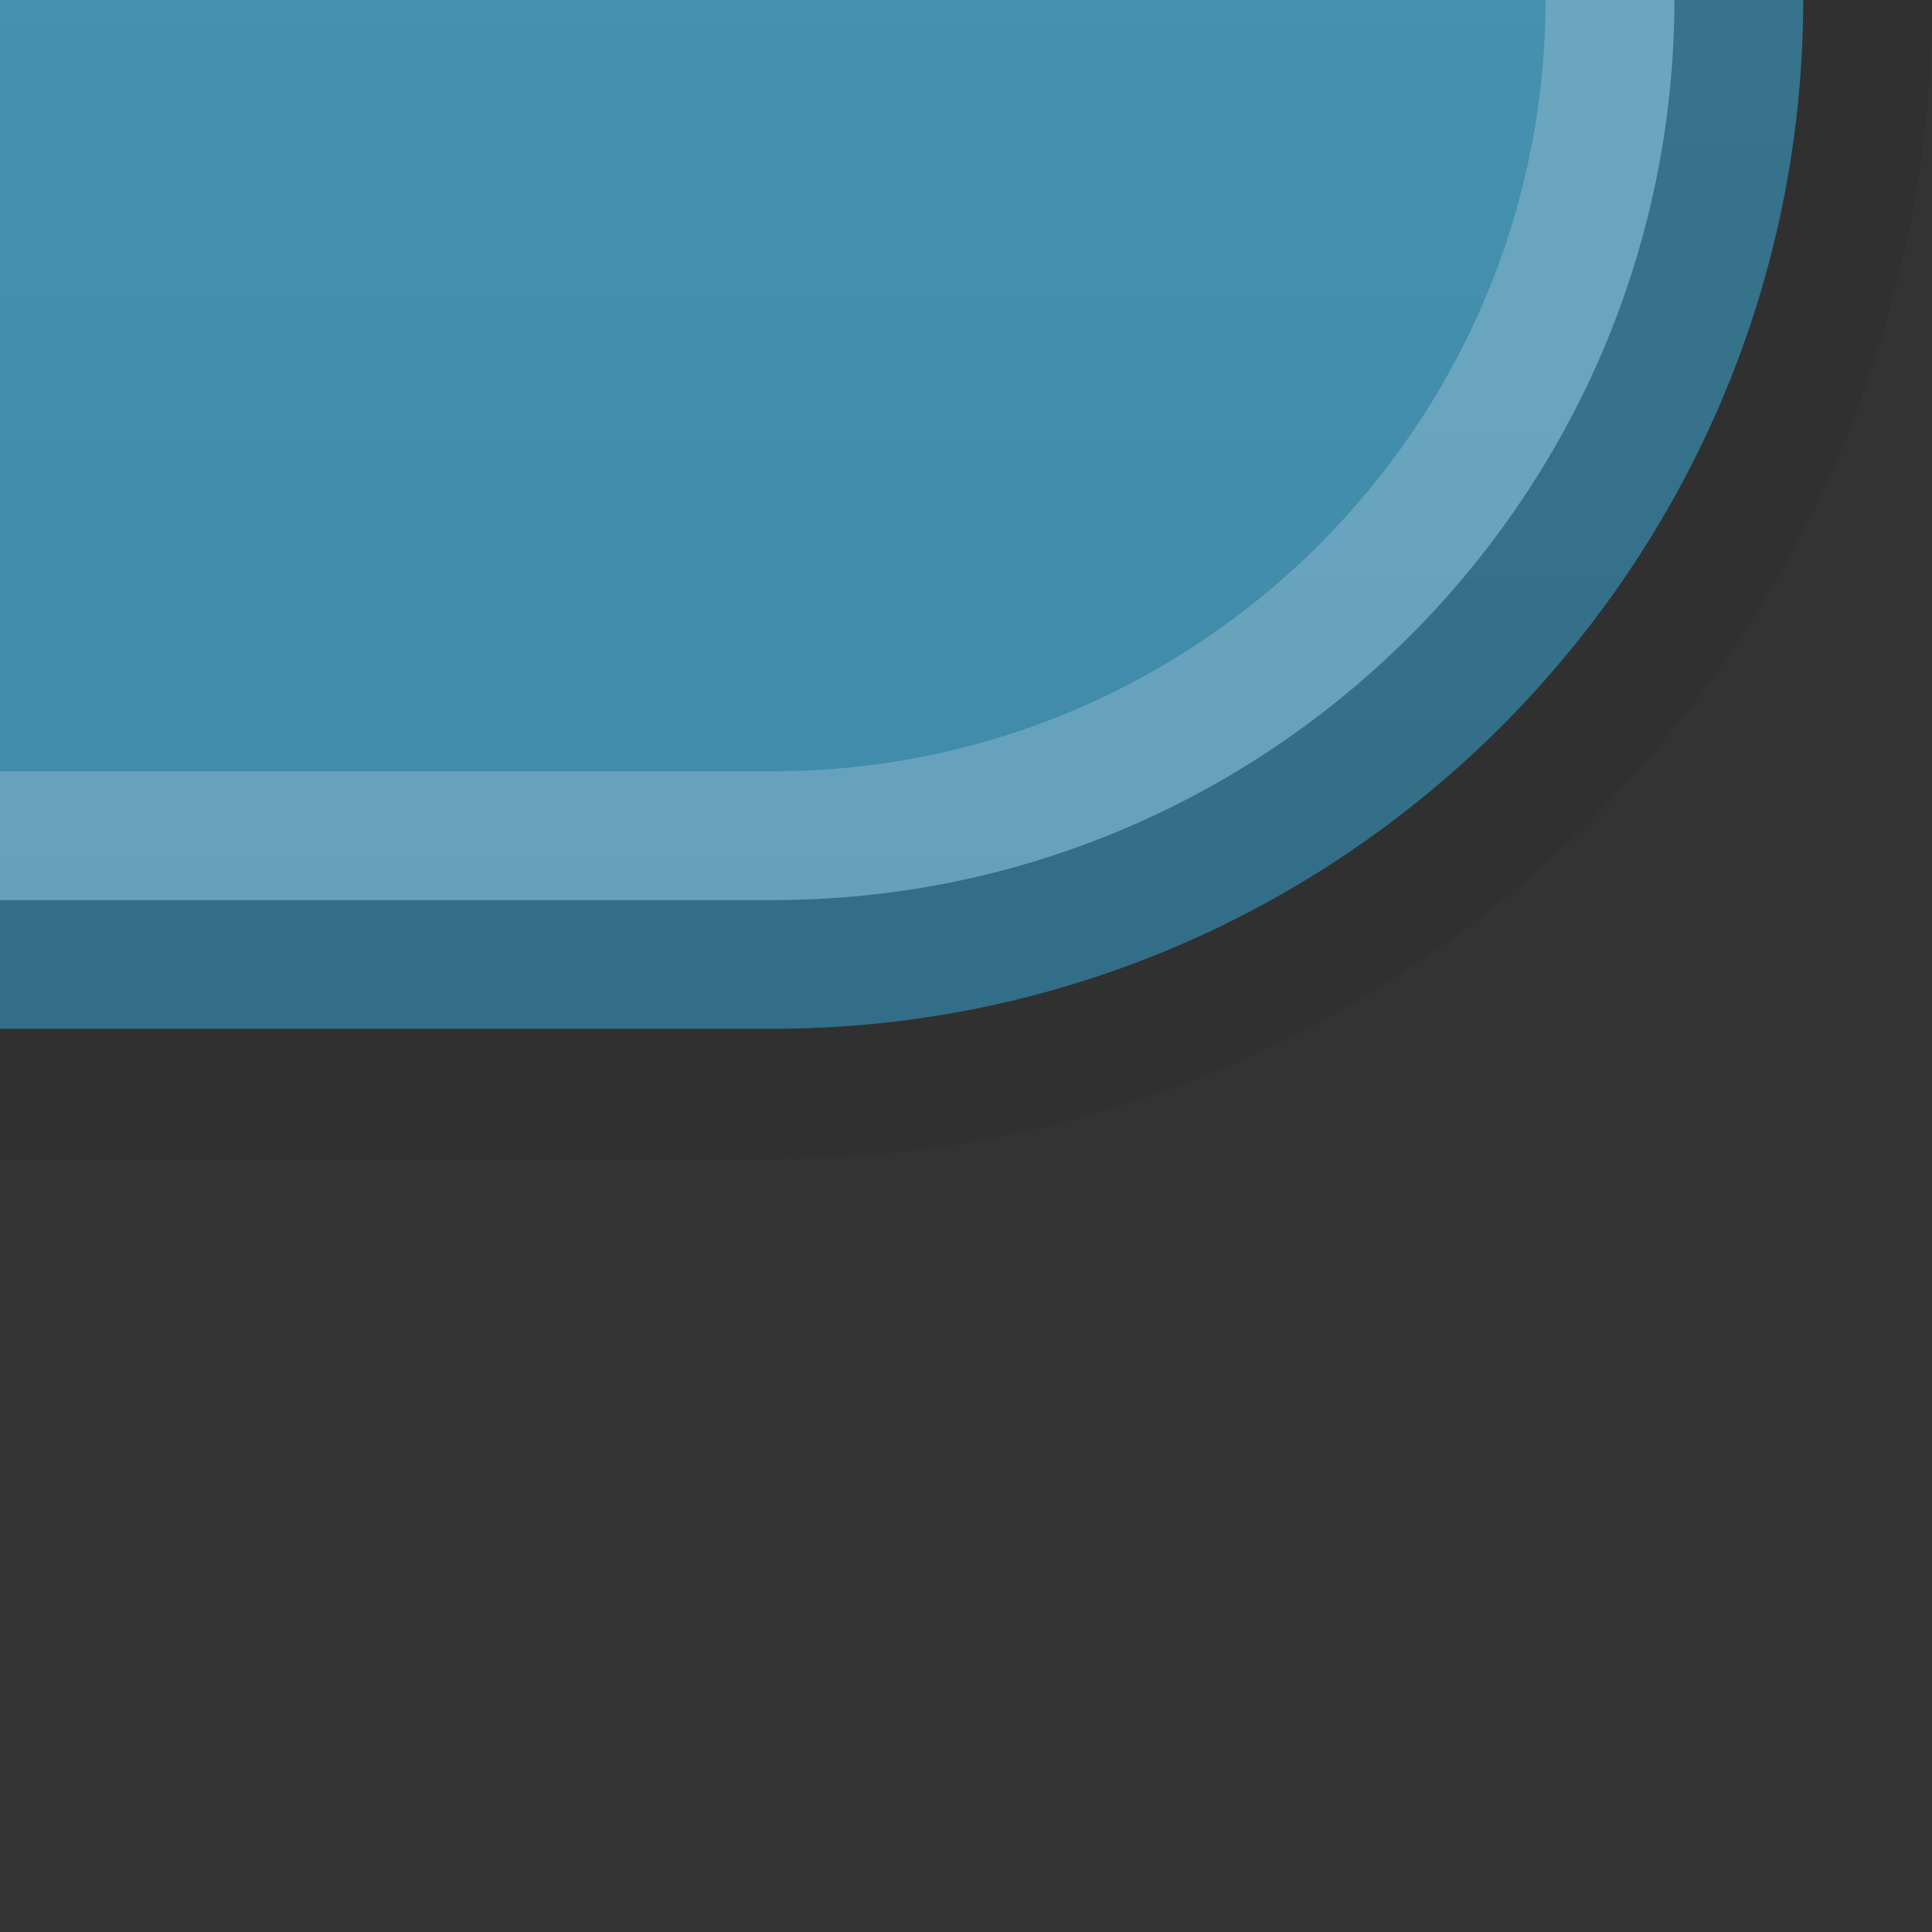 <?xml version="1.0" encoding="UTF-8"?>
<!DOCTYPE svg PUBLIC "-//W3C//DTD SVG 1.1 Tiny//EN" "http://www.w3.org/Graphics/SVG/1.1/DTD/svg11-tiny.dtd">
<svg baseProfile="tiny" height="15px" version="1.1" viewBox="0 0 15 15" width="15px" x="0px" xmlns="http://www.w3.org/2000/svg" xmlns:xlink="http://www.w3.org/1999/xlink" y="0px">
<rect x="0" y="0" width="15" height="15" fill="#333333" stroke="none"/>
<g>
<path d="M0,0v9h6c4.962,0,9-4.036,9-8.996V0H0z" fill="#14141E" fill-opacity="0.1" fill-rule="evenodd" stroke-opacity="0.1"/>
<path d="M0,0v7.987h6c4.408,0,7.995-3.583,8-7.987H0z" fill="url(#SVGID_1_)" fill-rule="evenodd"/>
<path d="M13,0c-0.005,3.855-3.144,6.988-7,6.988H0v0.999h6   c4.408,0,7.995-3.581,8-7.987H13z" fill-opacity="0.2" fill-rule="evenodd" stroke-opacity="0.2"/>
<path d="M12,0c-0.005,3.304-2.694,5.988-6,5.988H0v1h6   c3.856,0,6.995-3.133,7-6.988H12z" fill="#FFFFFF" fill-opacity="0.2" fill-rule="evenodd" stroke-opacity="0.2"/>
<rect fill="none" fill-rule="evenodd" height="15" width="15" y="0"/>
<defs>
<linearGradient gradientUnits="userSpaceOnUse" id="SVGID_1_" x1="7" x2="7" y1="-42.529" y2="8.273">
<stop offset="0" style="stop-color:#66B8CC"/>
<stop offset="1" style="stop-color:#3F89A9"/>
</linearGradient>
</defs>
</g>
</svg>
